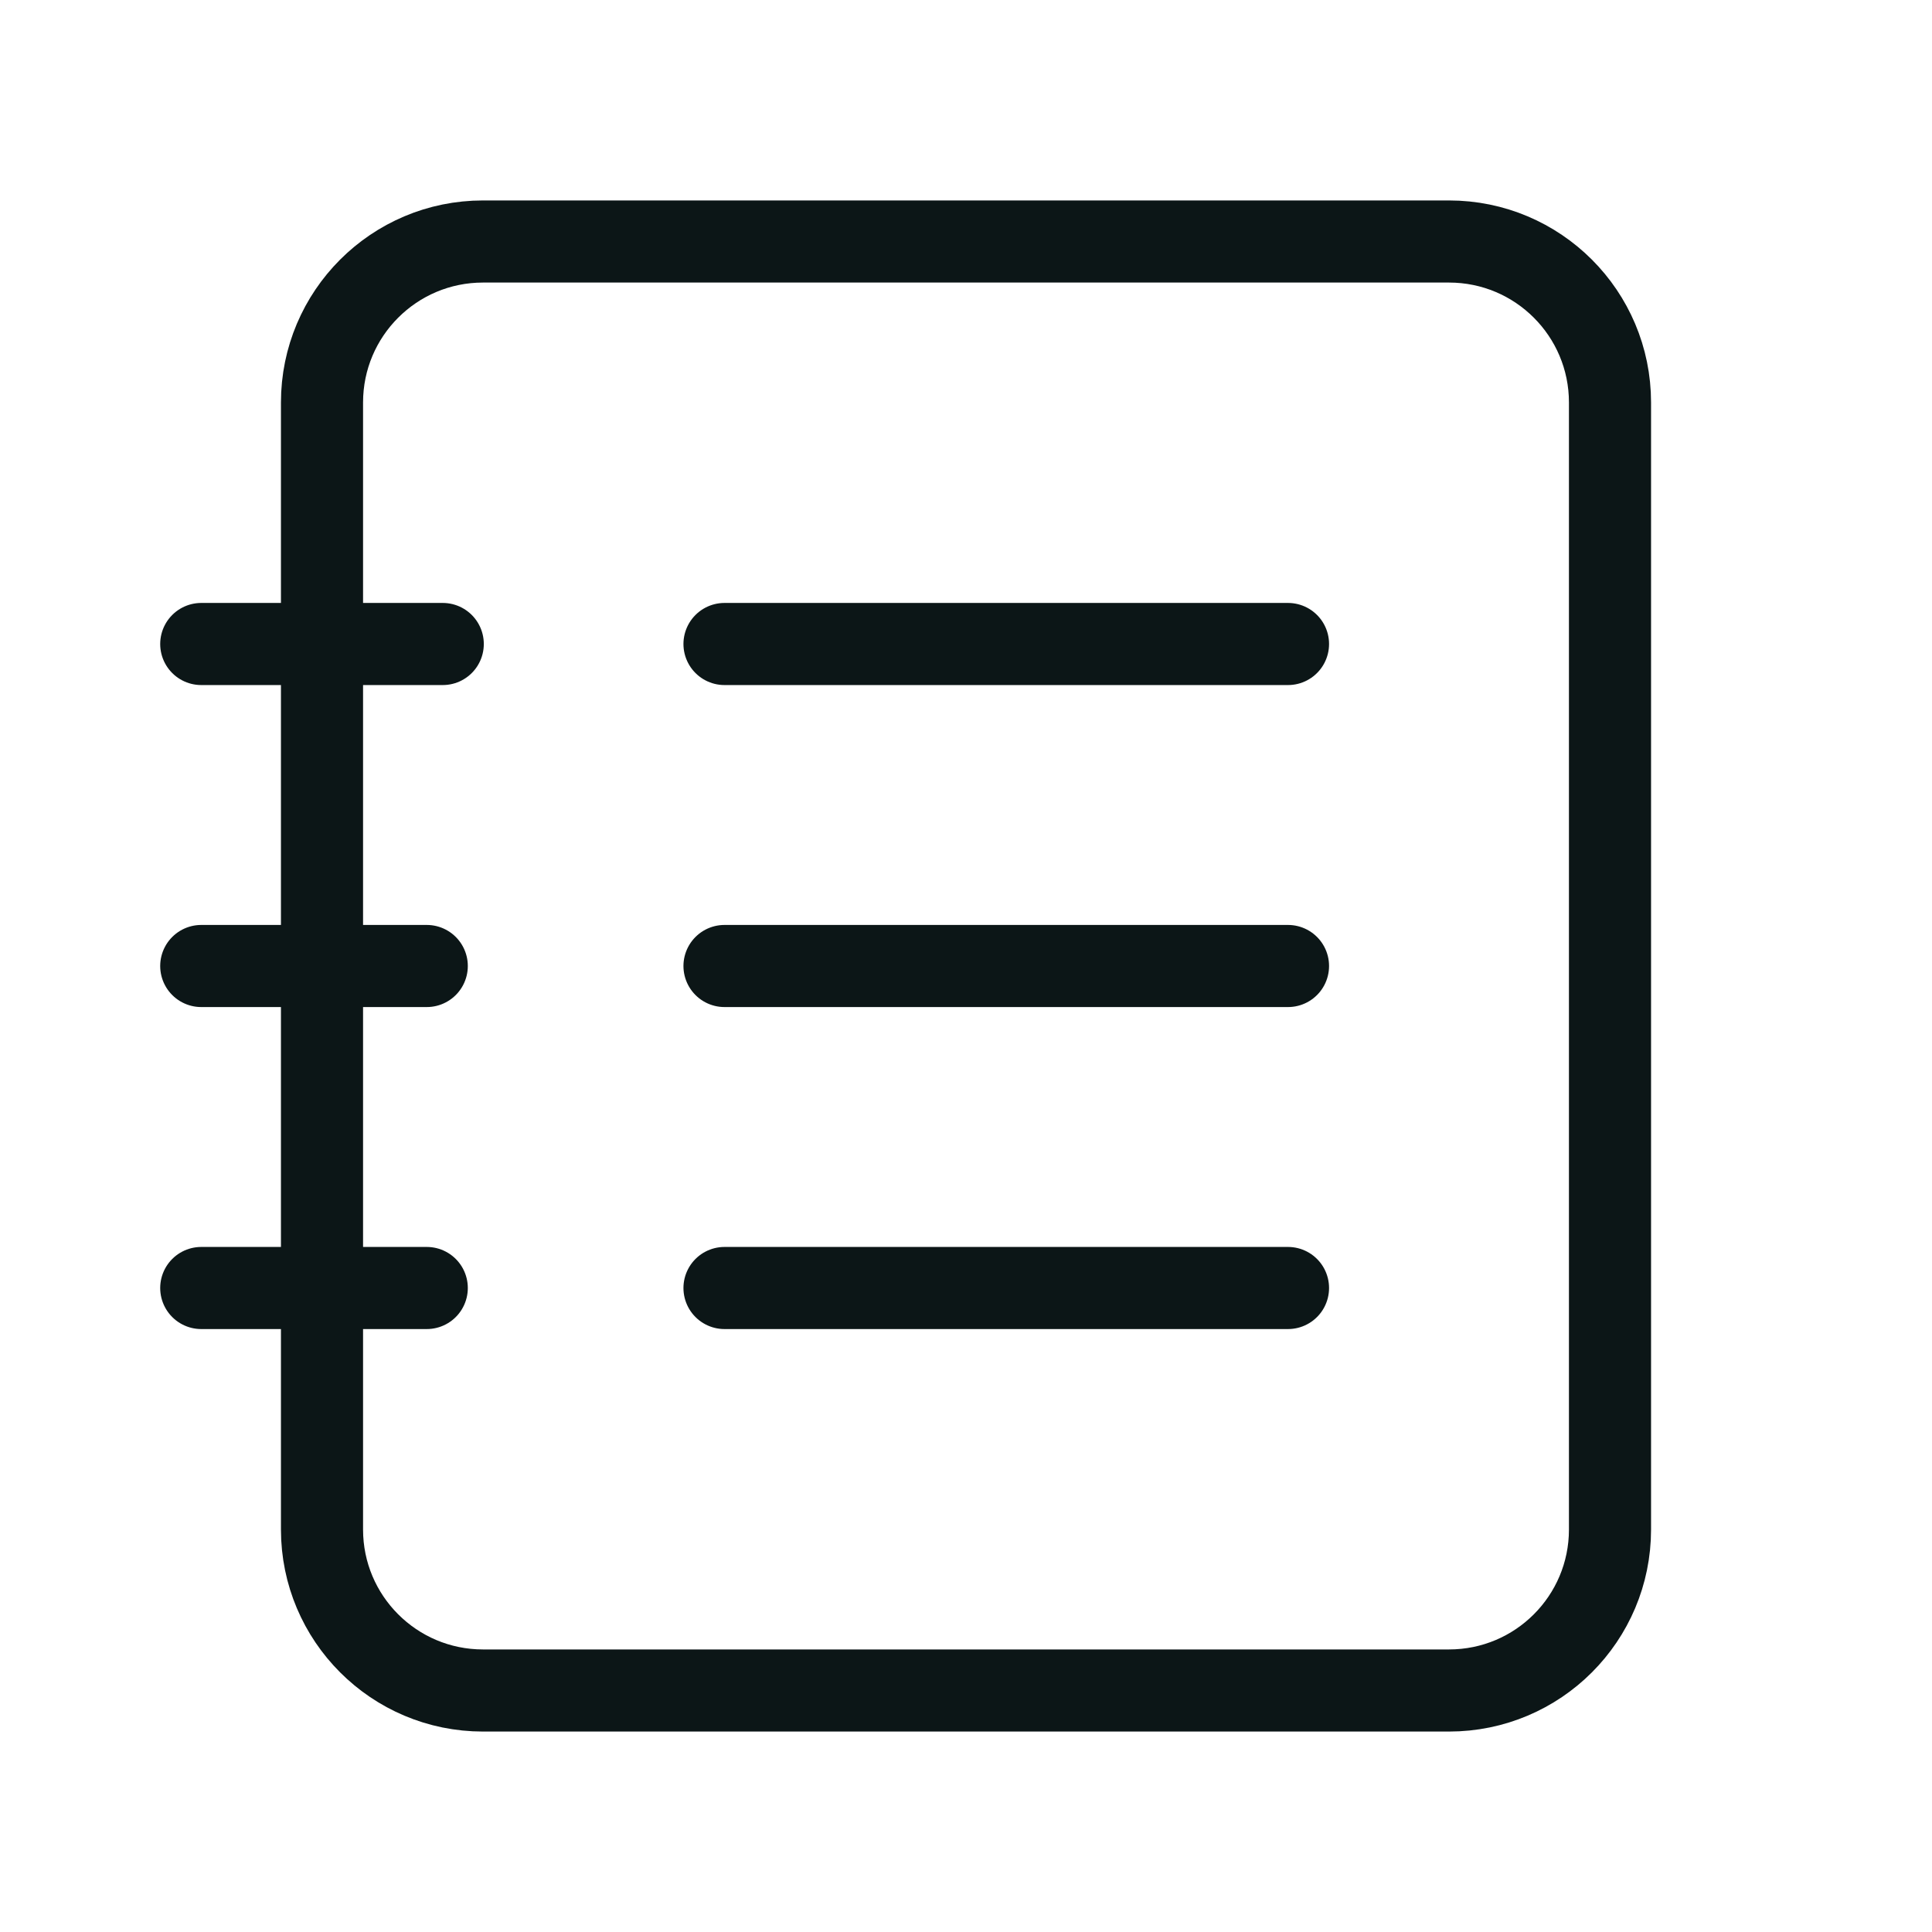<svg width="36" height="36" viewBox="0 0 36 36" fill="none" xmlns="http://www.w3.org/2000/svg">
<path fill-rule="evenodd" clip-rule="evenodd" d="M27 31.5H9C7.343 31.5 6 30.157 6 28.5V7.5C6 5.843 7.343 4.5 9 4.5H27C28.658 4.5 30 5.843 30 7.5V28.5C30 30.157 28.658 31.5 27 31.5Z" stroke="#0C1617" stroke-width="1.53" stroke-linecap="round" stroke-linejoin="round"/>
<path d="M13.5 12H24" stroke="#0C1617" stroke-width="1.53" stroke-linecap="round" stroke-linejoin="round"/>
<path d="M13.5 24H24" stroke="#0C1617" stroke-width="1.53" stroke-linecap="round" stroke-linejoin="round"/>
<path d="M13.5 18H24" stroke="#0C1617" stroke-width="1.53" stroke-linecap="round" stroke-linejoin="round"/>
<path d="M3.75 12H8.25" stroke="#0C1617" stroke-width="1.53" stroke-linecap="round" stroke-linejoin="round"/>
<path d="M3.75 24H7.952" stroke="#0C1617" stroke-width="1.53" stroke-linecap="round" stroke-linejoin="round"/>
<path d="M3.75 18H7.952" stroke="#0C1617" stroke-width="1.53" stroke-linecap="round" stroke-linejoin="round"/>
</svg>
